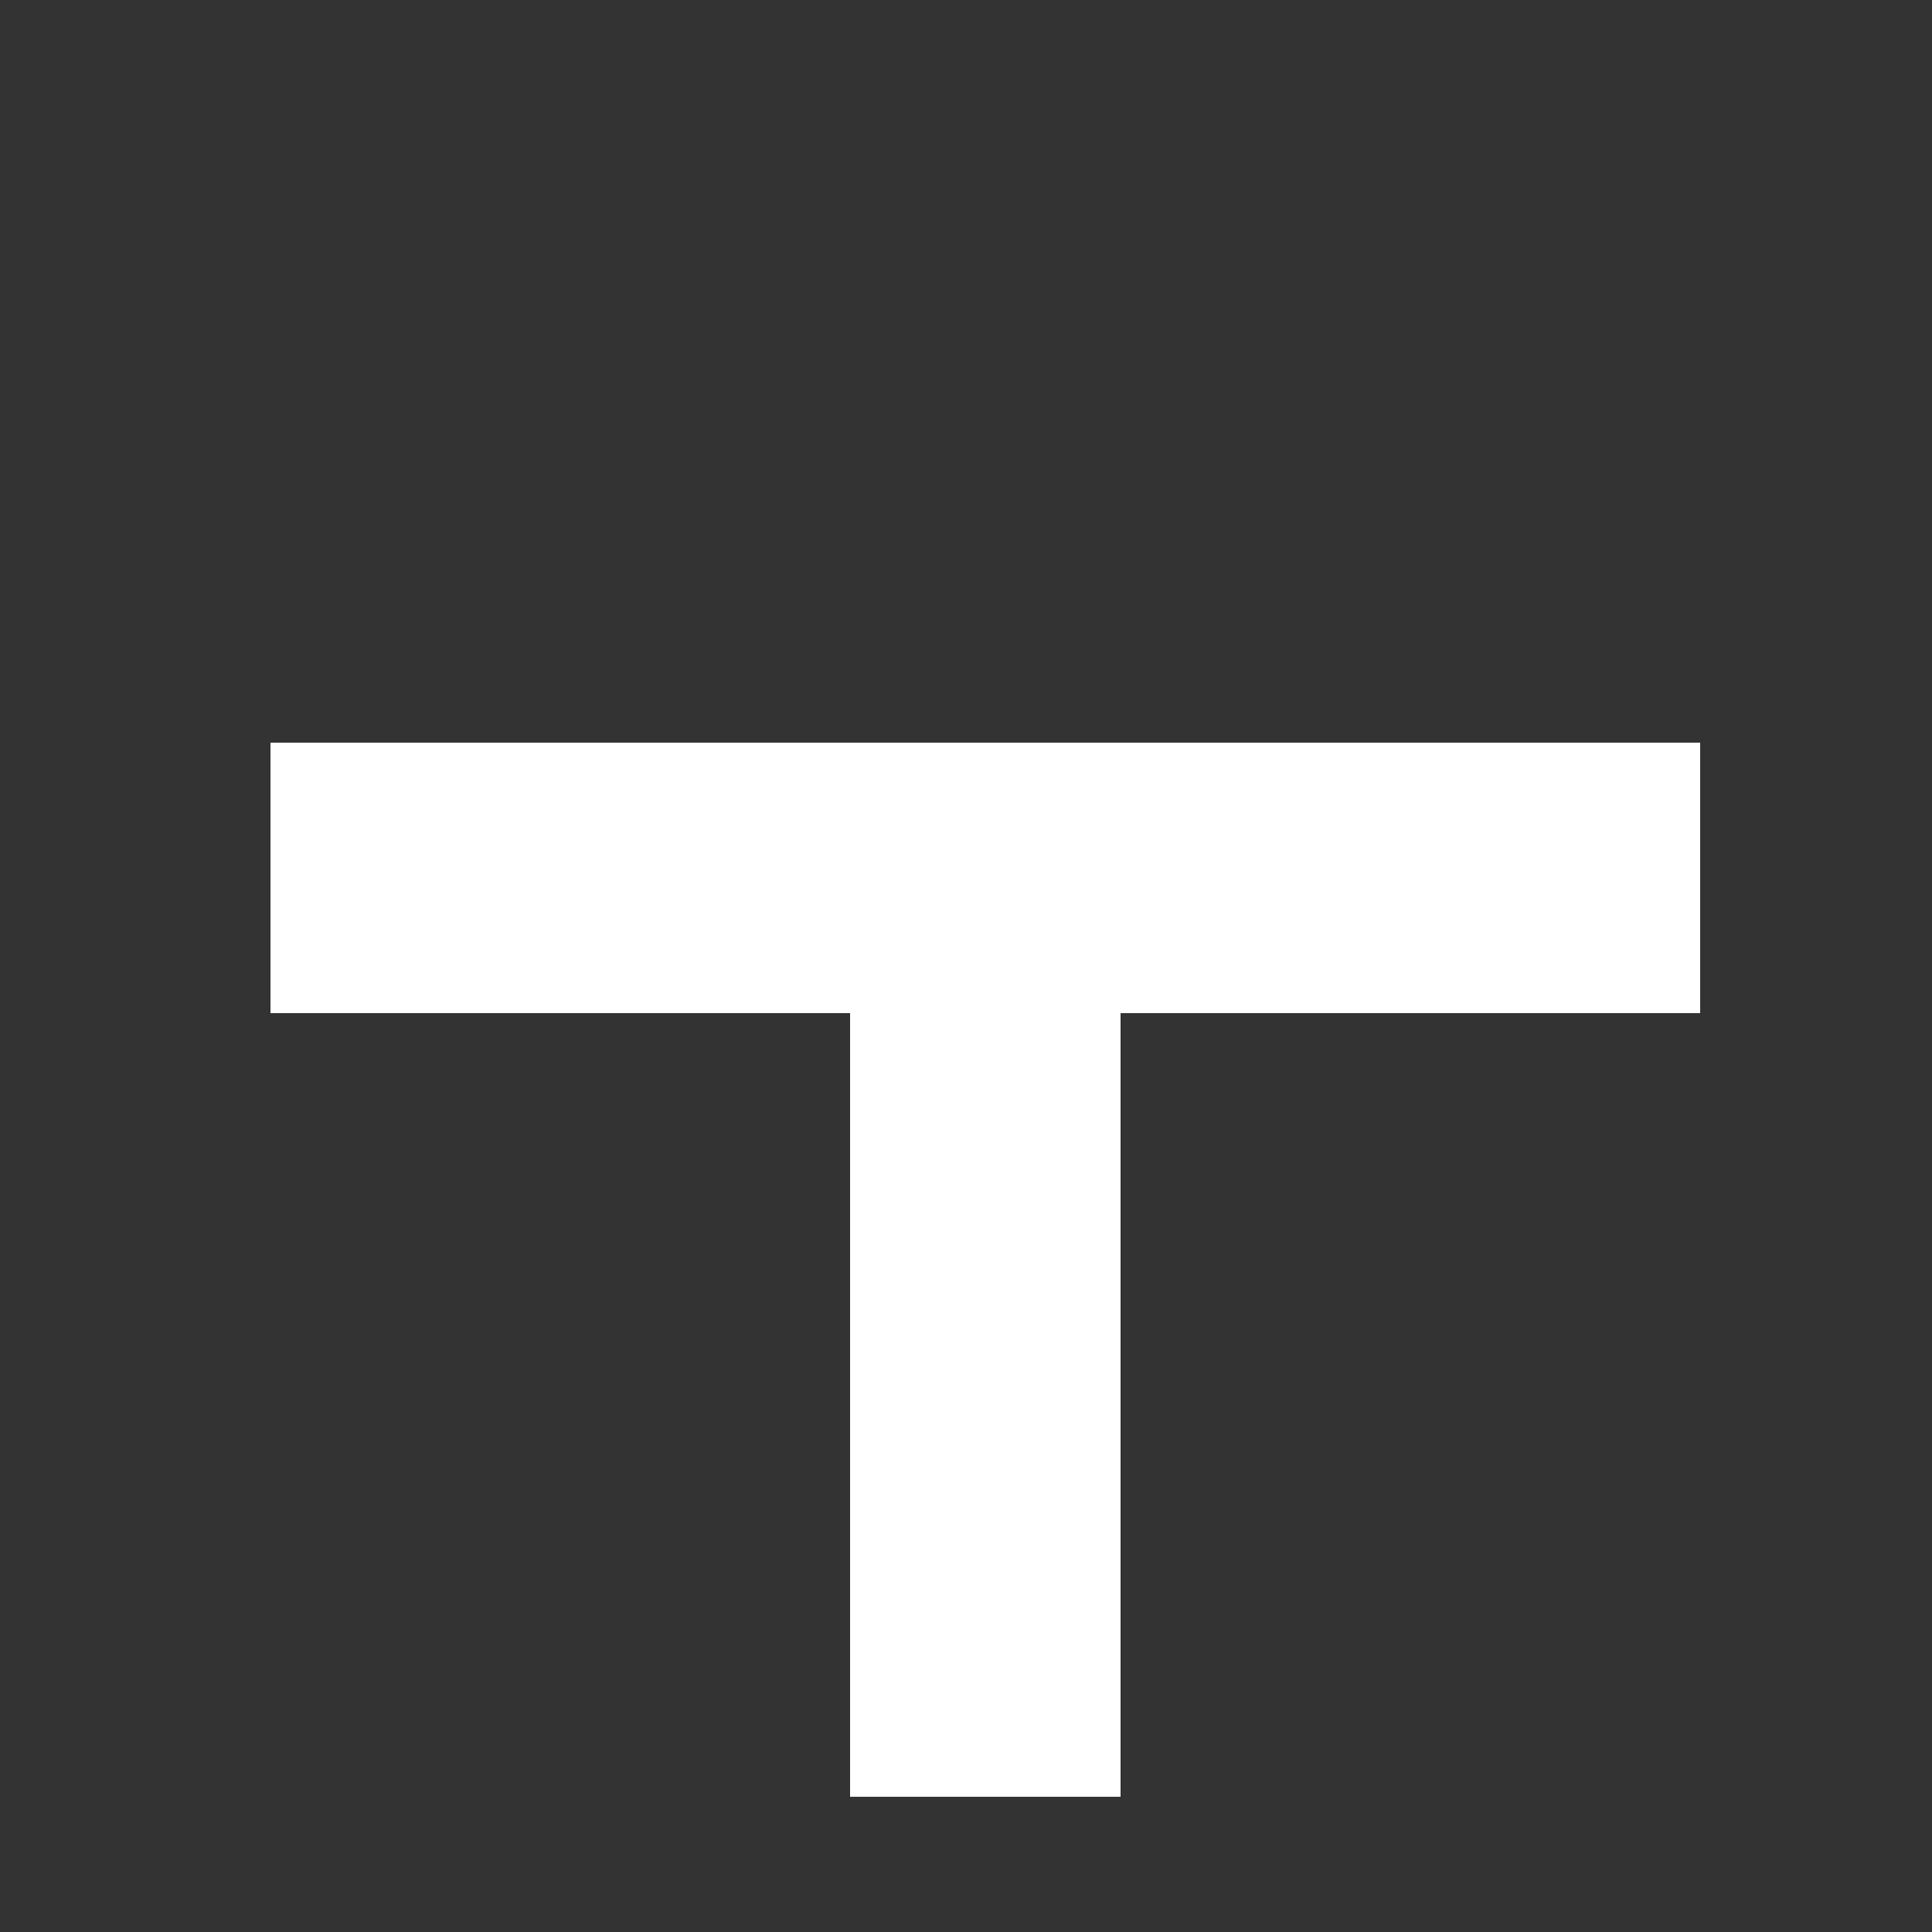<svg id="Layer_1" data-name="Layer 1" xmlns="http://www.w3.org/2000/svg" viewBox="0 0 50 50"><rect x="0" y="0" width="50" height="50" fill="#333333" stroke="none"/><defs><style>.cls-1{fill:none;stroke:#fff;stroke-miterlimit:10;stroke-width:7px;}</style></defs><line class="cls-1" x1="25.5" y1="22.5" x2="25.5" y2="46.5"/><line class="cls-1" x1="7" y1="22.72" x2="44" y2="22.72"/></svg>
